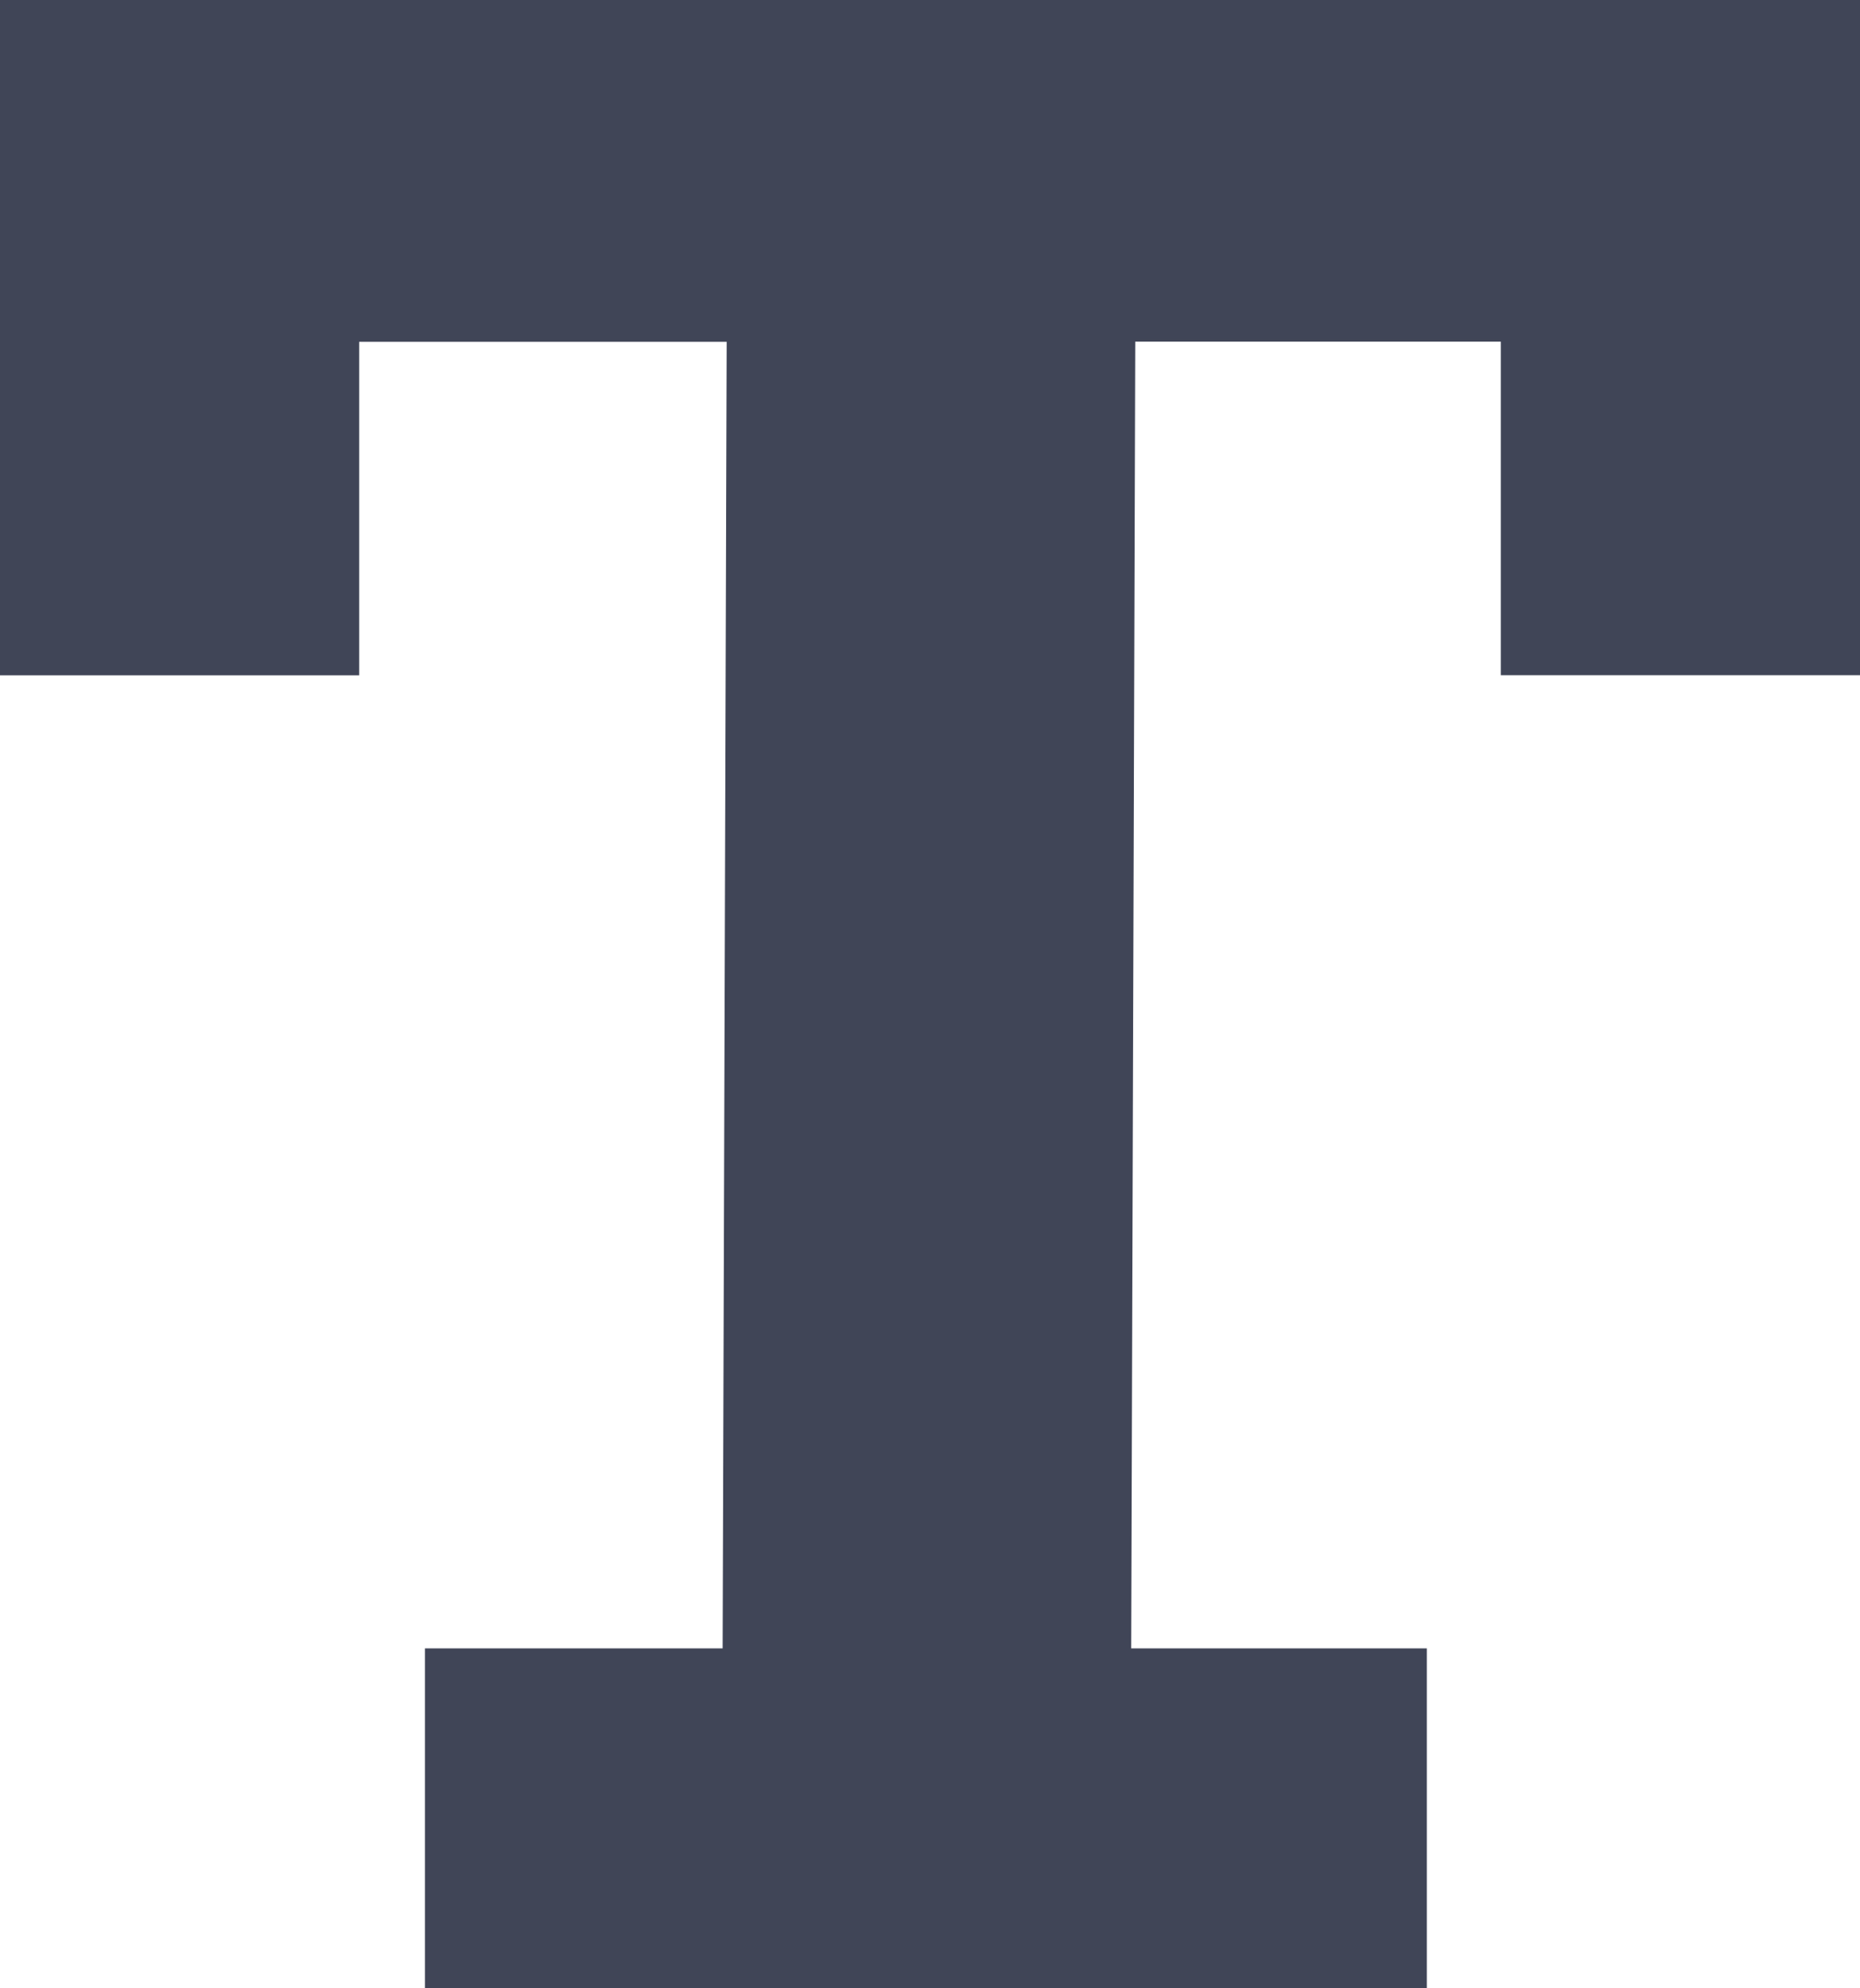 <svg xmlns="http://www.w3.org/2000/svg" width="29" height="31" viewBox="0 0 29 31">
  <path id="Path_168" data-name="Path 168" d="M0,10.529H5.6v-5.2h5.73L11.267,25.7H6.626V31h15.62V25.7H17.637L17.7,5.327h5.7v5.2H29V0H0Z" fill="#404557"/>
</svg>
